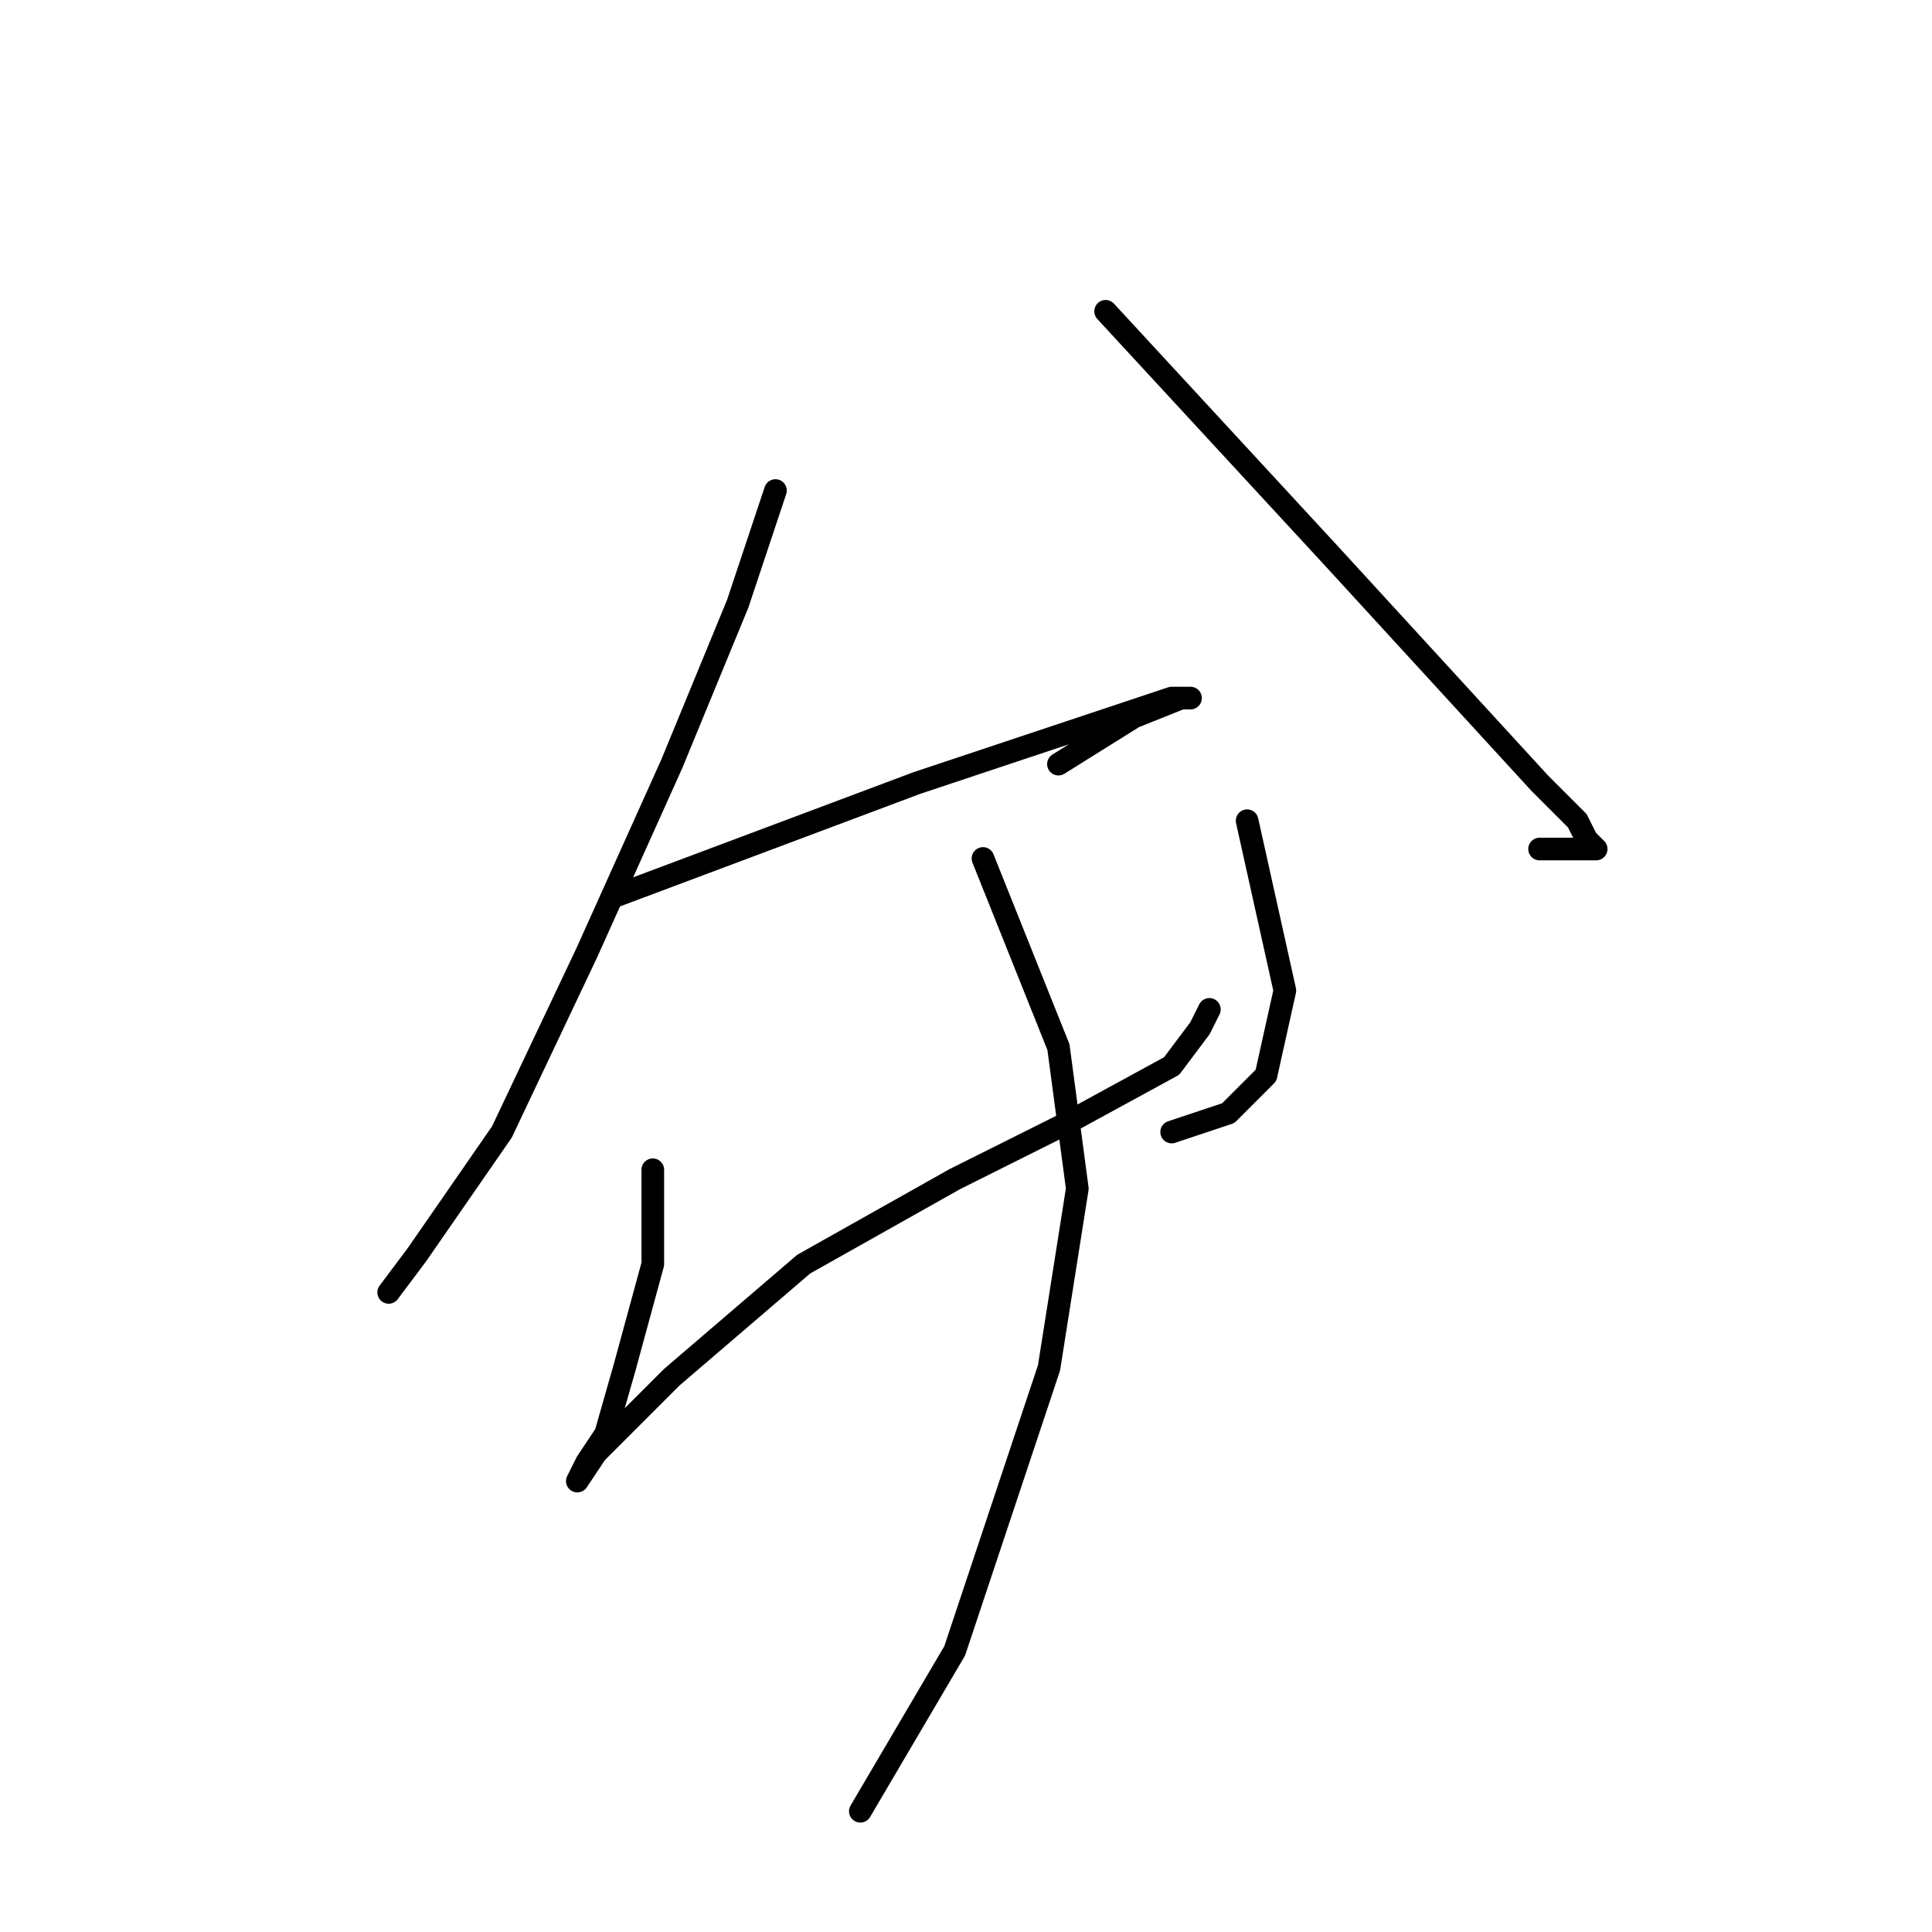<?xml version="1.0" standalone="no"?>
    <svg width="256" height="256" xmlns="http://www.w3.org/2000/svg" version="1.1">
    <polyline stroke="black" stroke-width="3" stroke-linecap="round" fill="transparent" stroke-linejoin="round" points="102.75 65 100.25 72.5 97.75 80 89 101.25 77.75 126.25 66.5 150 55.25 166.25 51.5 171.25 51.5 171.25 " />
        <polyline stroke="black" stroke-width="3" stroke-linecap="round" fill="transparent" stroke-linejoin="round" points="146.5 41.25 161.5 57.5 176.5 73.75 190.25 88.75 204 103.75 209 108.75 210.25 111.25 211.5 112.5 207.75 112.5 204 112.5 204 112.5 " />
        <polyline stroke="black" stroke-width="3" stroke-linecap="round" fill="transparent" stroke-linejoin="round" points="81.5 118.75 101.5 111.25 121.5 103.75 140.25 97.5 155.25 92.5 157.75 92.5 156.5 92.5 150.25 95 140.25 101.25 140.25 101.25 " />
        <polyline stroke="black" stroke-width="3" stroke-linecap="round" fill="transparent" stroke-linejoin="round" points="86.5 155 86.5 161.25 86.5 167.5 82.75 181.25 80.25 190 77.75 193.75 76.5 196.25 79 192.5 89 182.5 106.5 167.5 126.5 156.25 141.5 148.75 155.25 141.25 159 136.25 160.25 133.75 160.25 133.75 " />
        <polyline stroke="black" stroke-width="3" stroke-linecap="round" fill="transparent" stroke-linejoin="round" points="165.25 108.75 167.75 120 170.25 131.25 167.75 142.5 162.75 147.5 155.25 150 155.25 150 " />
        <polyline stroke="black" stroke-width="3" stroke-linecap="round" fill="transparent" stroke-linejoin="round" points="130.25 113.75 135.25 126.25 140.25 138.75 142.75 157.5 139 181.25 126.5 218.75 114 240 114 240 " />
        </svg>